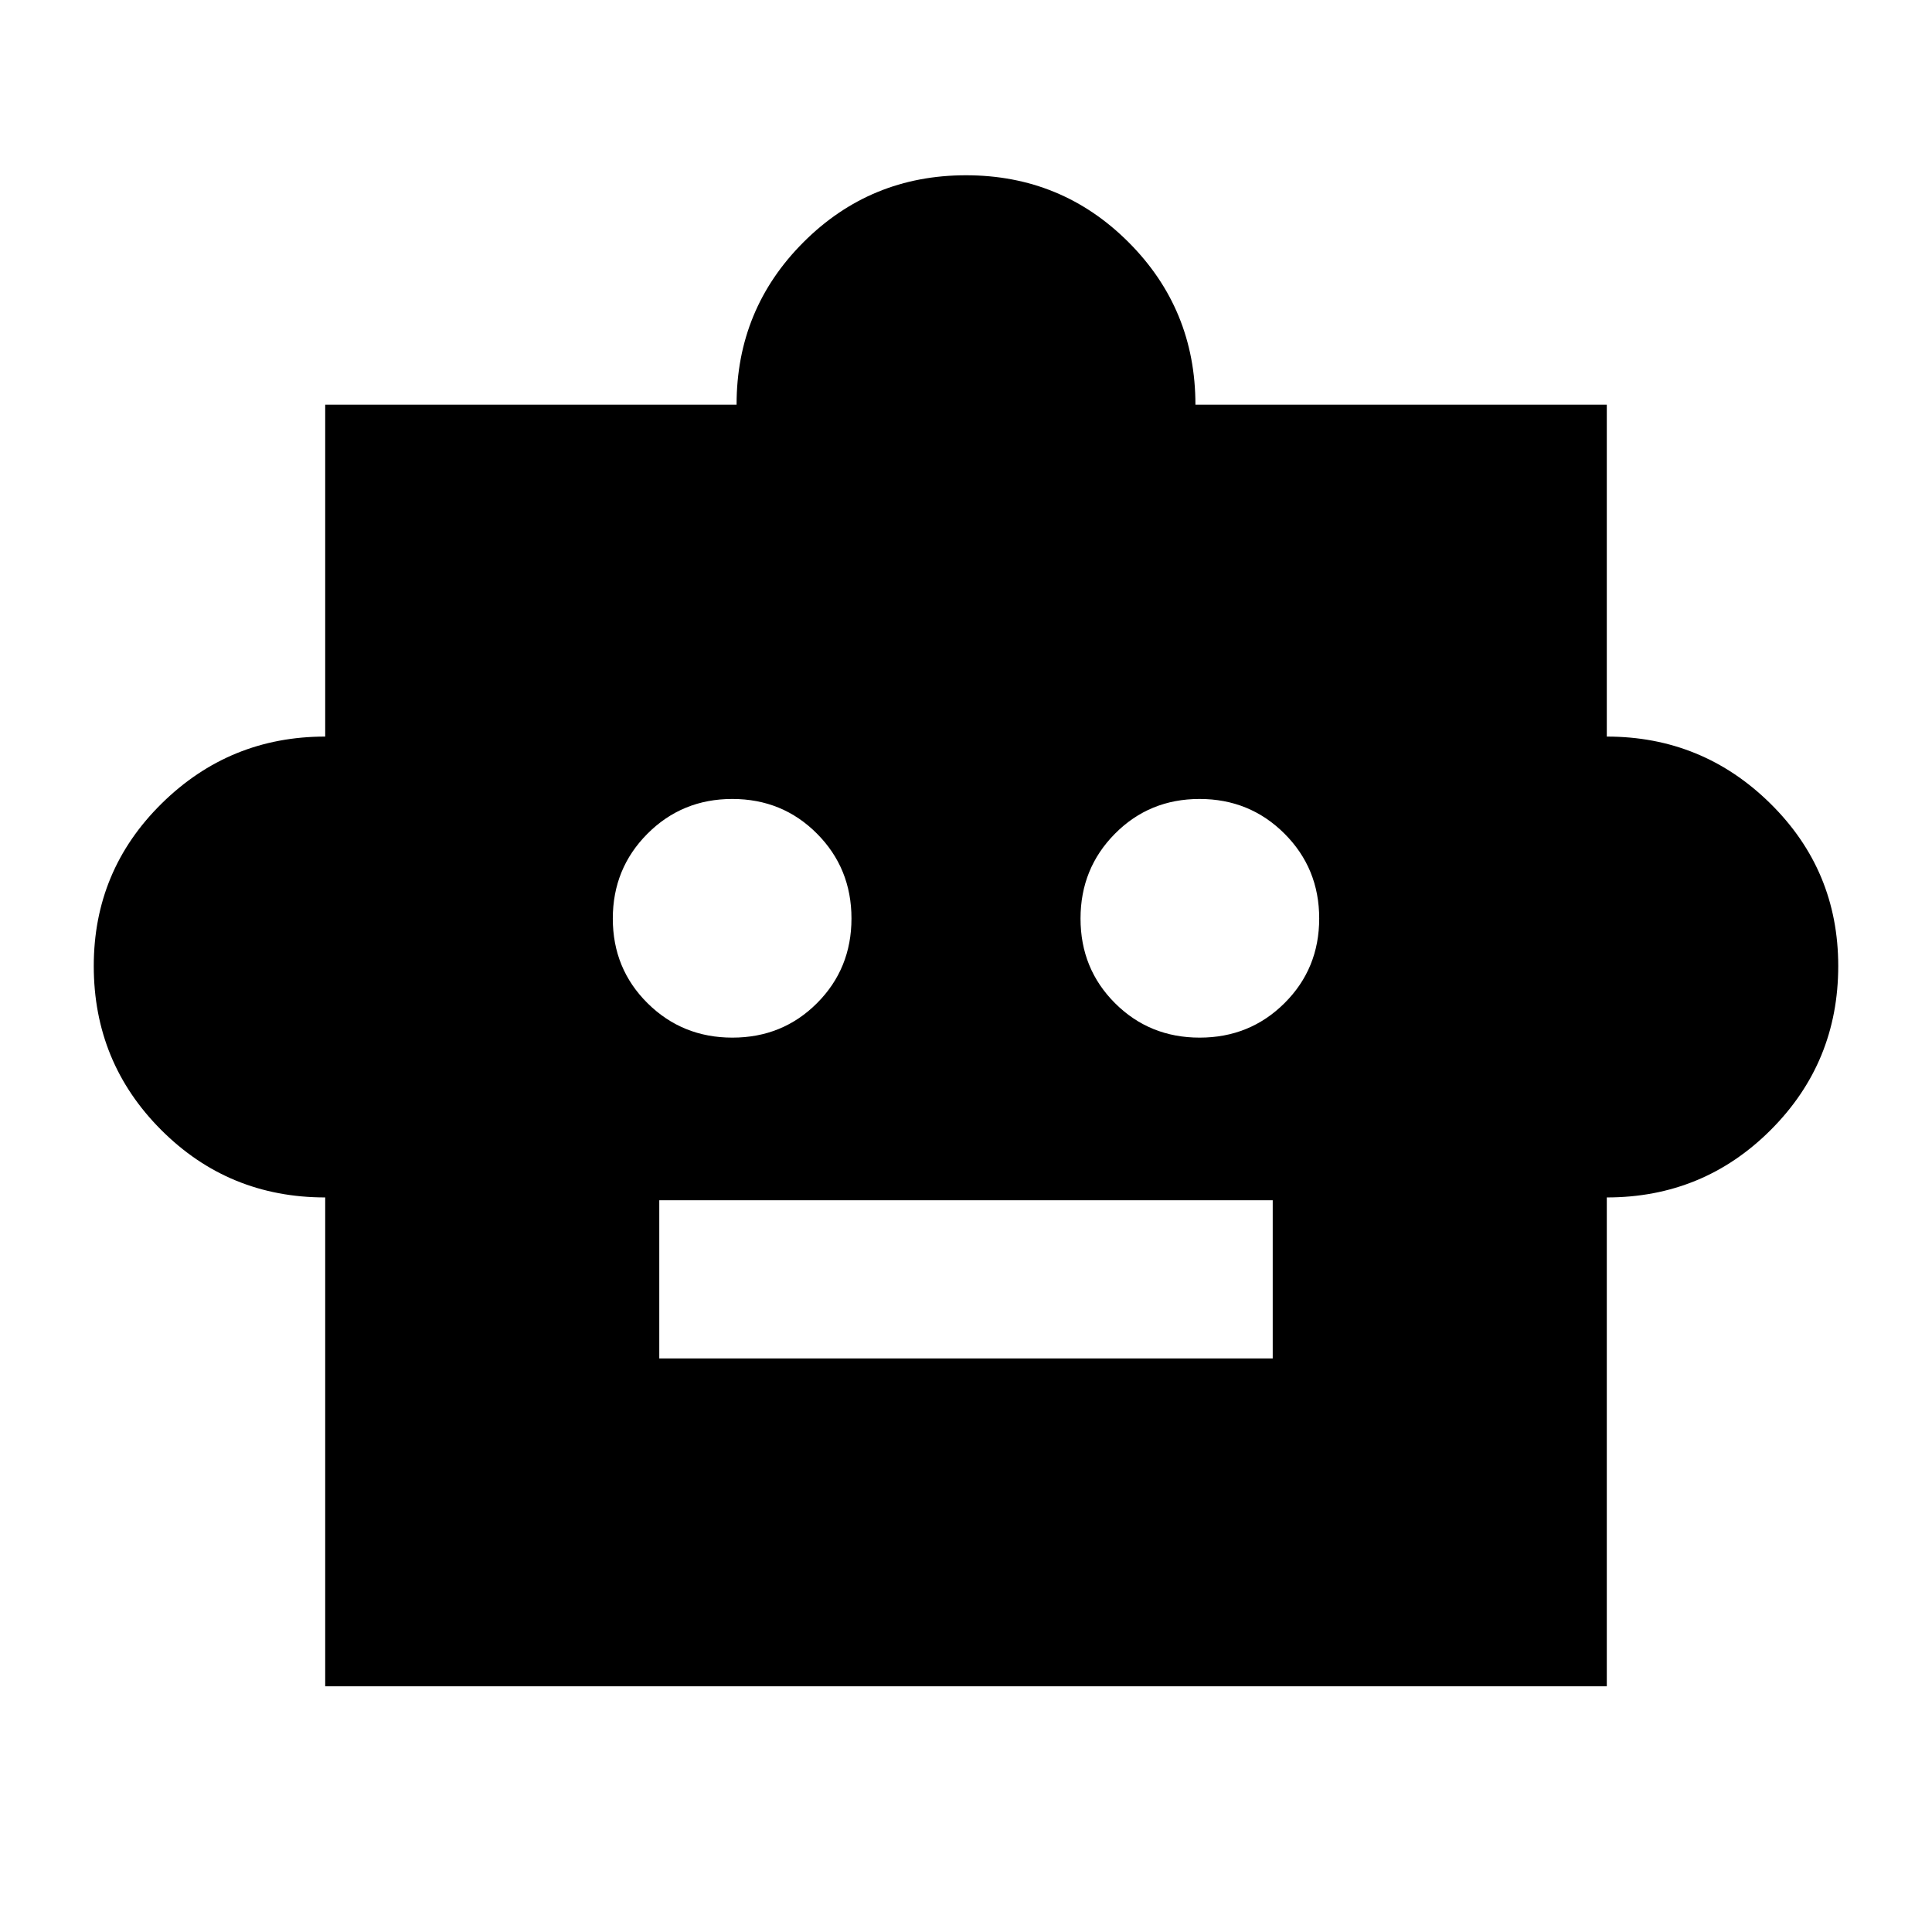 <svg xmlns="http://www.w3.org/2000/svg" height="24" viewBox="0 -960 960 960" width="24"><path d="M161.59-365q-48 0-81.5-33.54T46.59-480q0-47.5 33.75-80.75T161.59-594v-164.91H366q0-47.5 33.25-80.75T480-872.91q47.5 0 80.75 33.25T594-758.91h204.41V-594q47.5 0 81.25 33.25T913.41-480q0 47.92-33.54 81.46Q846.33-365 798.41-365v242.91H161.59V-365Zm202.35-79.41q24.93 0 42.04-17.14t17.11-42.07q0-24.92-17.14-42.15Q388.81-563 363.88-563q-24.92 0-42.15 17.26-17.23 17.26-17.23 42.18 0 24.93 17.26 42.04t42.18 17.11Zm232.18 0q24.92 0 42.15-17.14 17.23-17.14 17.23-42.07 0-24.92-17.26-42.15Q620.98-563 596.06-563q-24.93 0-42.04 17.26t-17.11 42.18q0 24.93 17.14 42.04t42.07 17.11ZM327.59-285h304.82v-78.59H327.59V-285Z"/></svg>
